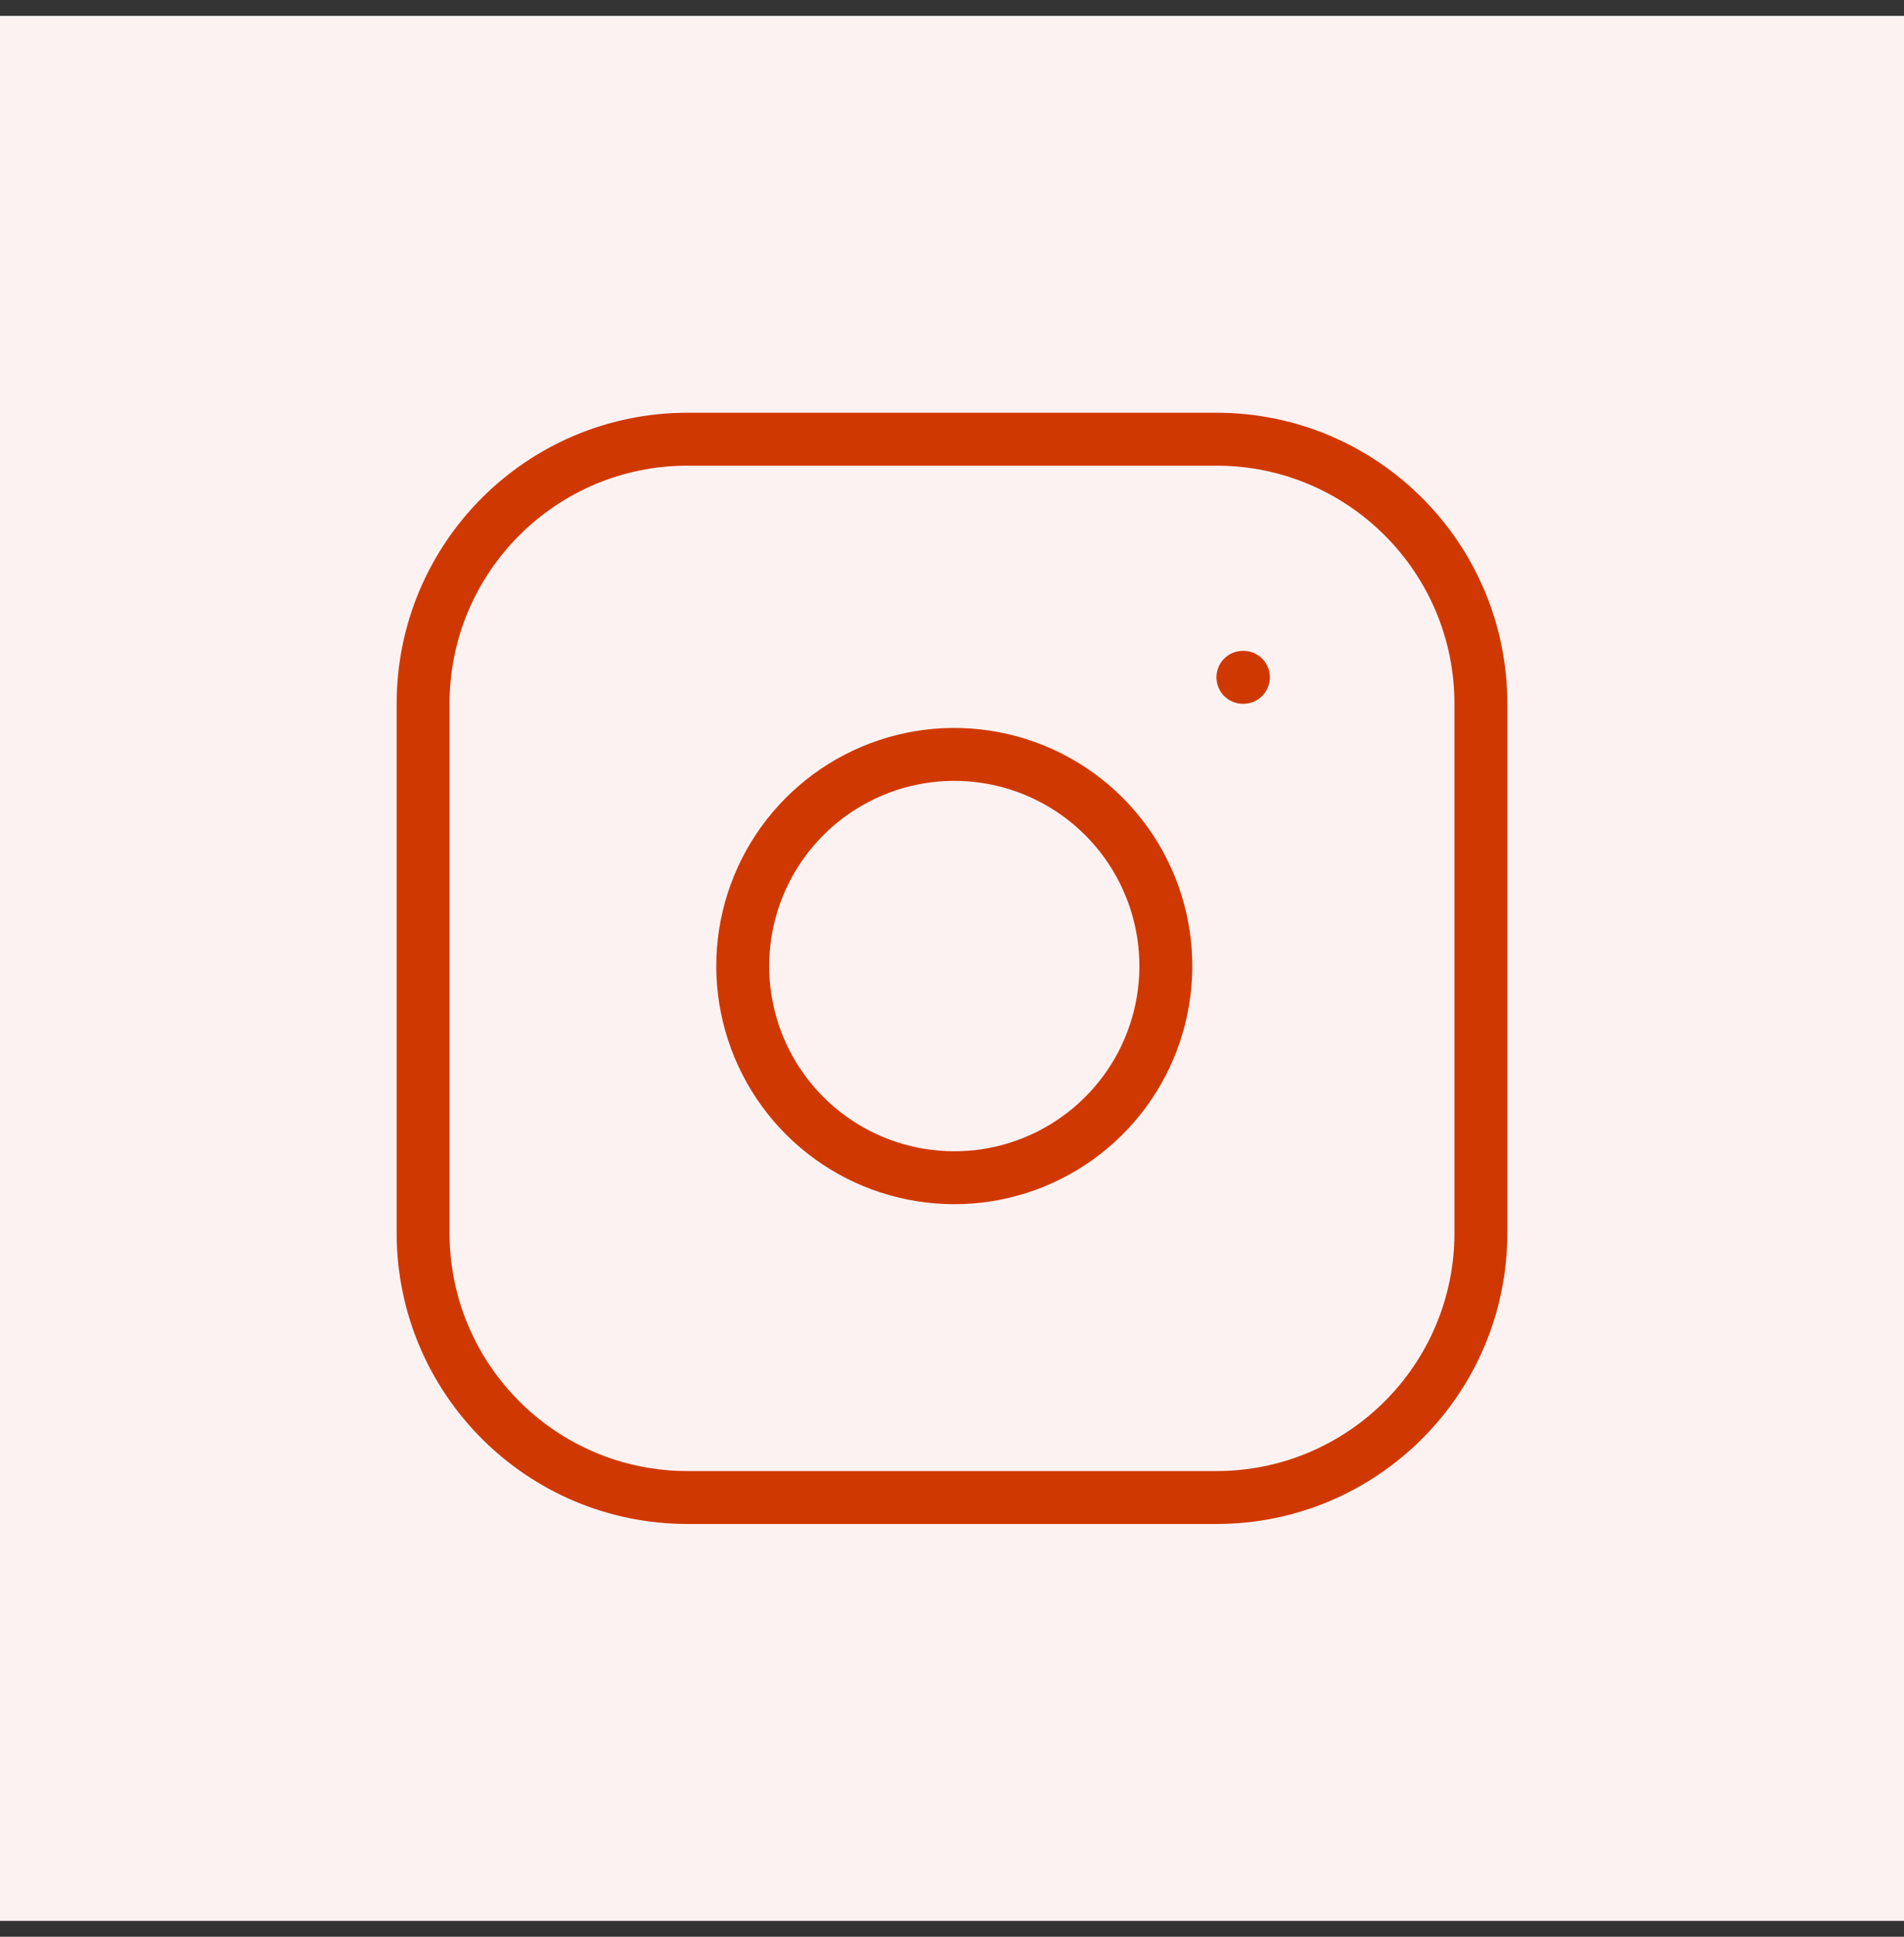 <svg width="60" height="61" viewBox="0 0 60 61" fill="none" xmlns="http://www.w3.org/2000/svg">
    <rect x="0" y="0" width="60" height="61" fill="#333333" stroke="none"/>
    <rect width="60" height="60" transform="translate(0 0.5)" fill="#FDF2F2"/>
    <path d="M38.333 13.833H21.667C17.064 13.833 13.333 17.564 13.333 22.166V38.833C13.333 43.435 17.064 47.166 21.667 47.166H38.333C42.936 47.166 46.667 43.435 46.667 38.833V22.166C46.667 17.564 42.936 13.833 38.333 13.833Z" stroke="#D03801" stroke-width="1.667" stroke-linecap="round" stroke-linejoin="round"/>
    <path d="M36.667 29.45C36.872 30.837 36.636 32.253 35.99 33.498C35.344 34.742 34.322 35.752 33.069 36.382C31.817 37.013 30.398 37.232 29.013 37.009C27.629 36.787 26.35 36.133 25.358 35.142C24.367 34.15 23.713 32.871 23.49 31.486C23.267 30.102 23.487 28.683 24.117 27.43C24.748 26.178 25.757 25.156 27.002 24.51C28.246 23.864 29.663 23.627 31.05 23.833C32.465 24.043 33.775 24.702 34.786 25.713C35.798 26.725 36.457 28.035 36.667 29.45Z" stroke="#D03801" stroke-width="1.667" stroke-linecap="round" stroke-linejoin="round"/>
    <path d="M39.167 21.333H39.183" stroke="#D03801" stroke-width="1.667" stroke-linecap="round" stroke-linejoin="round"/>
    </svg>
    